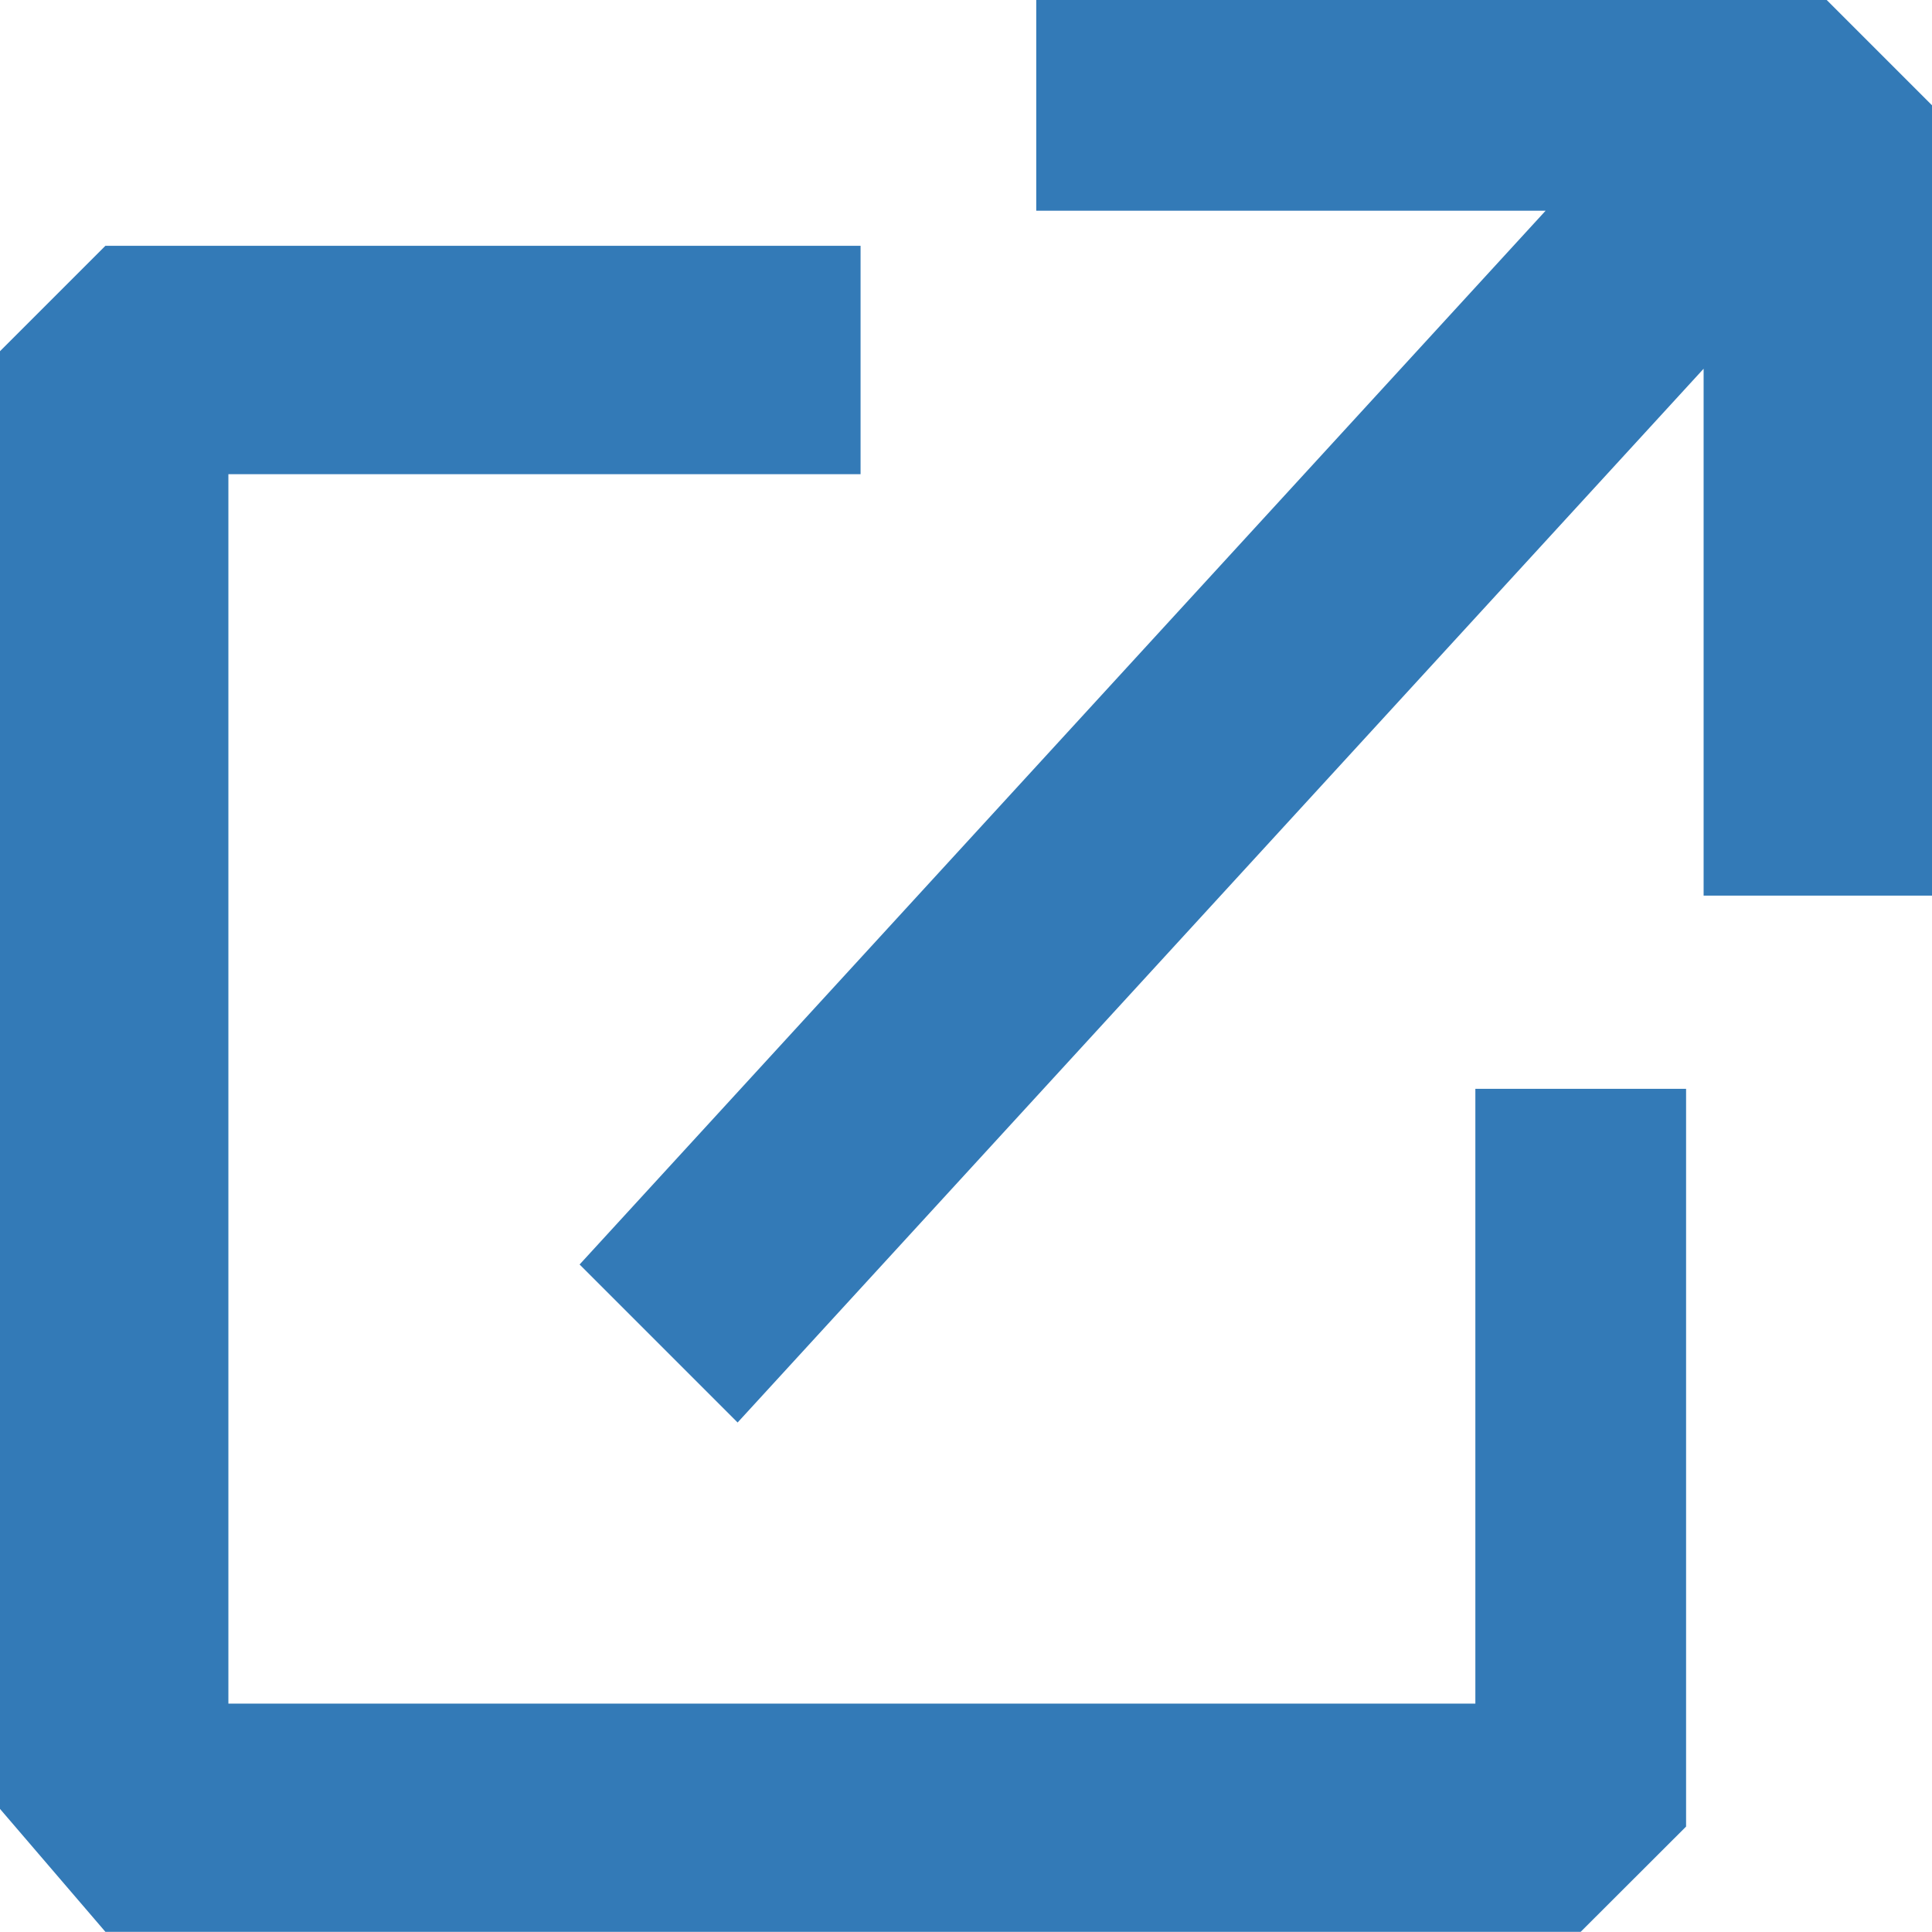 <svg width="14" height="14" viewBox="0 0 14 14" fill="none" xmlns="http://www.w3.org/2000/svg">
<path fill-rule="evenodd" clip-rule="evenodd" d="M14 6.49H12.345V2.672L5.345 10.308L4.2 9.163L11.2 1.527H7.509V-0.128H13.109L14 0.763V6.49ZM1.655 12.472V3.436H6.236V1.781H0.764L0 2.545V13.108L0.764 13.999H11.454L12.218 13.236V7.89H10.691V12.345H1.655V12.472Z" fill="#337AB7"/>
</svg>
